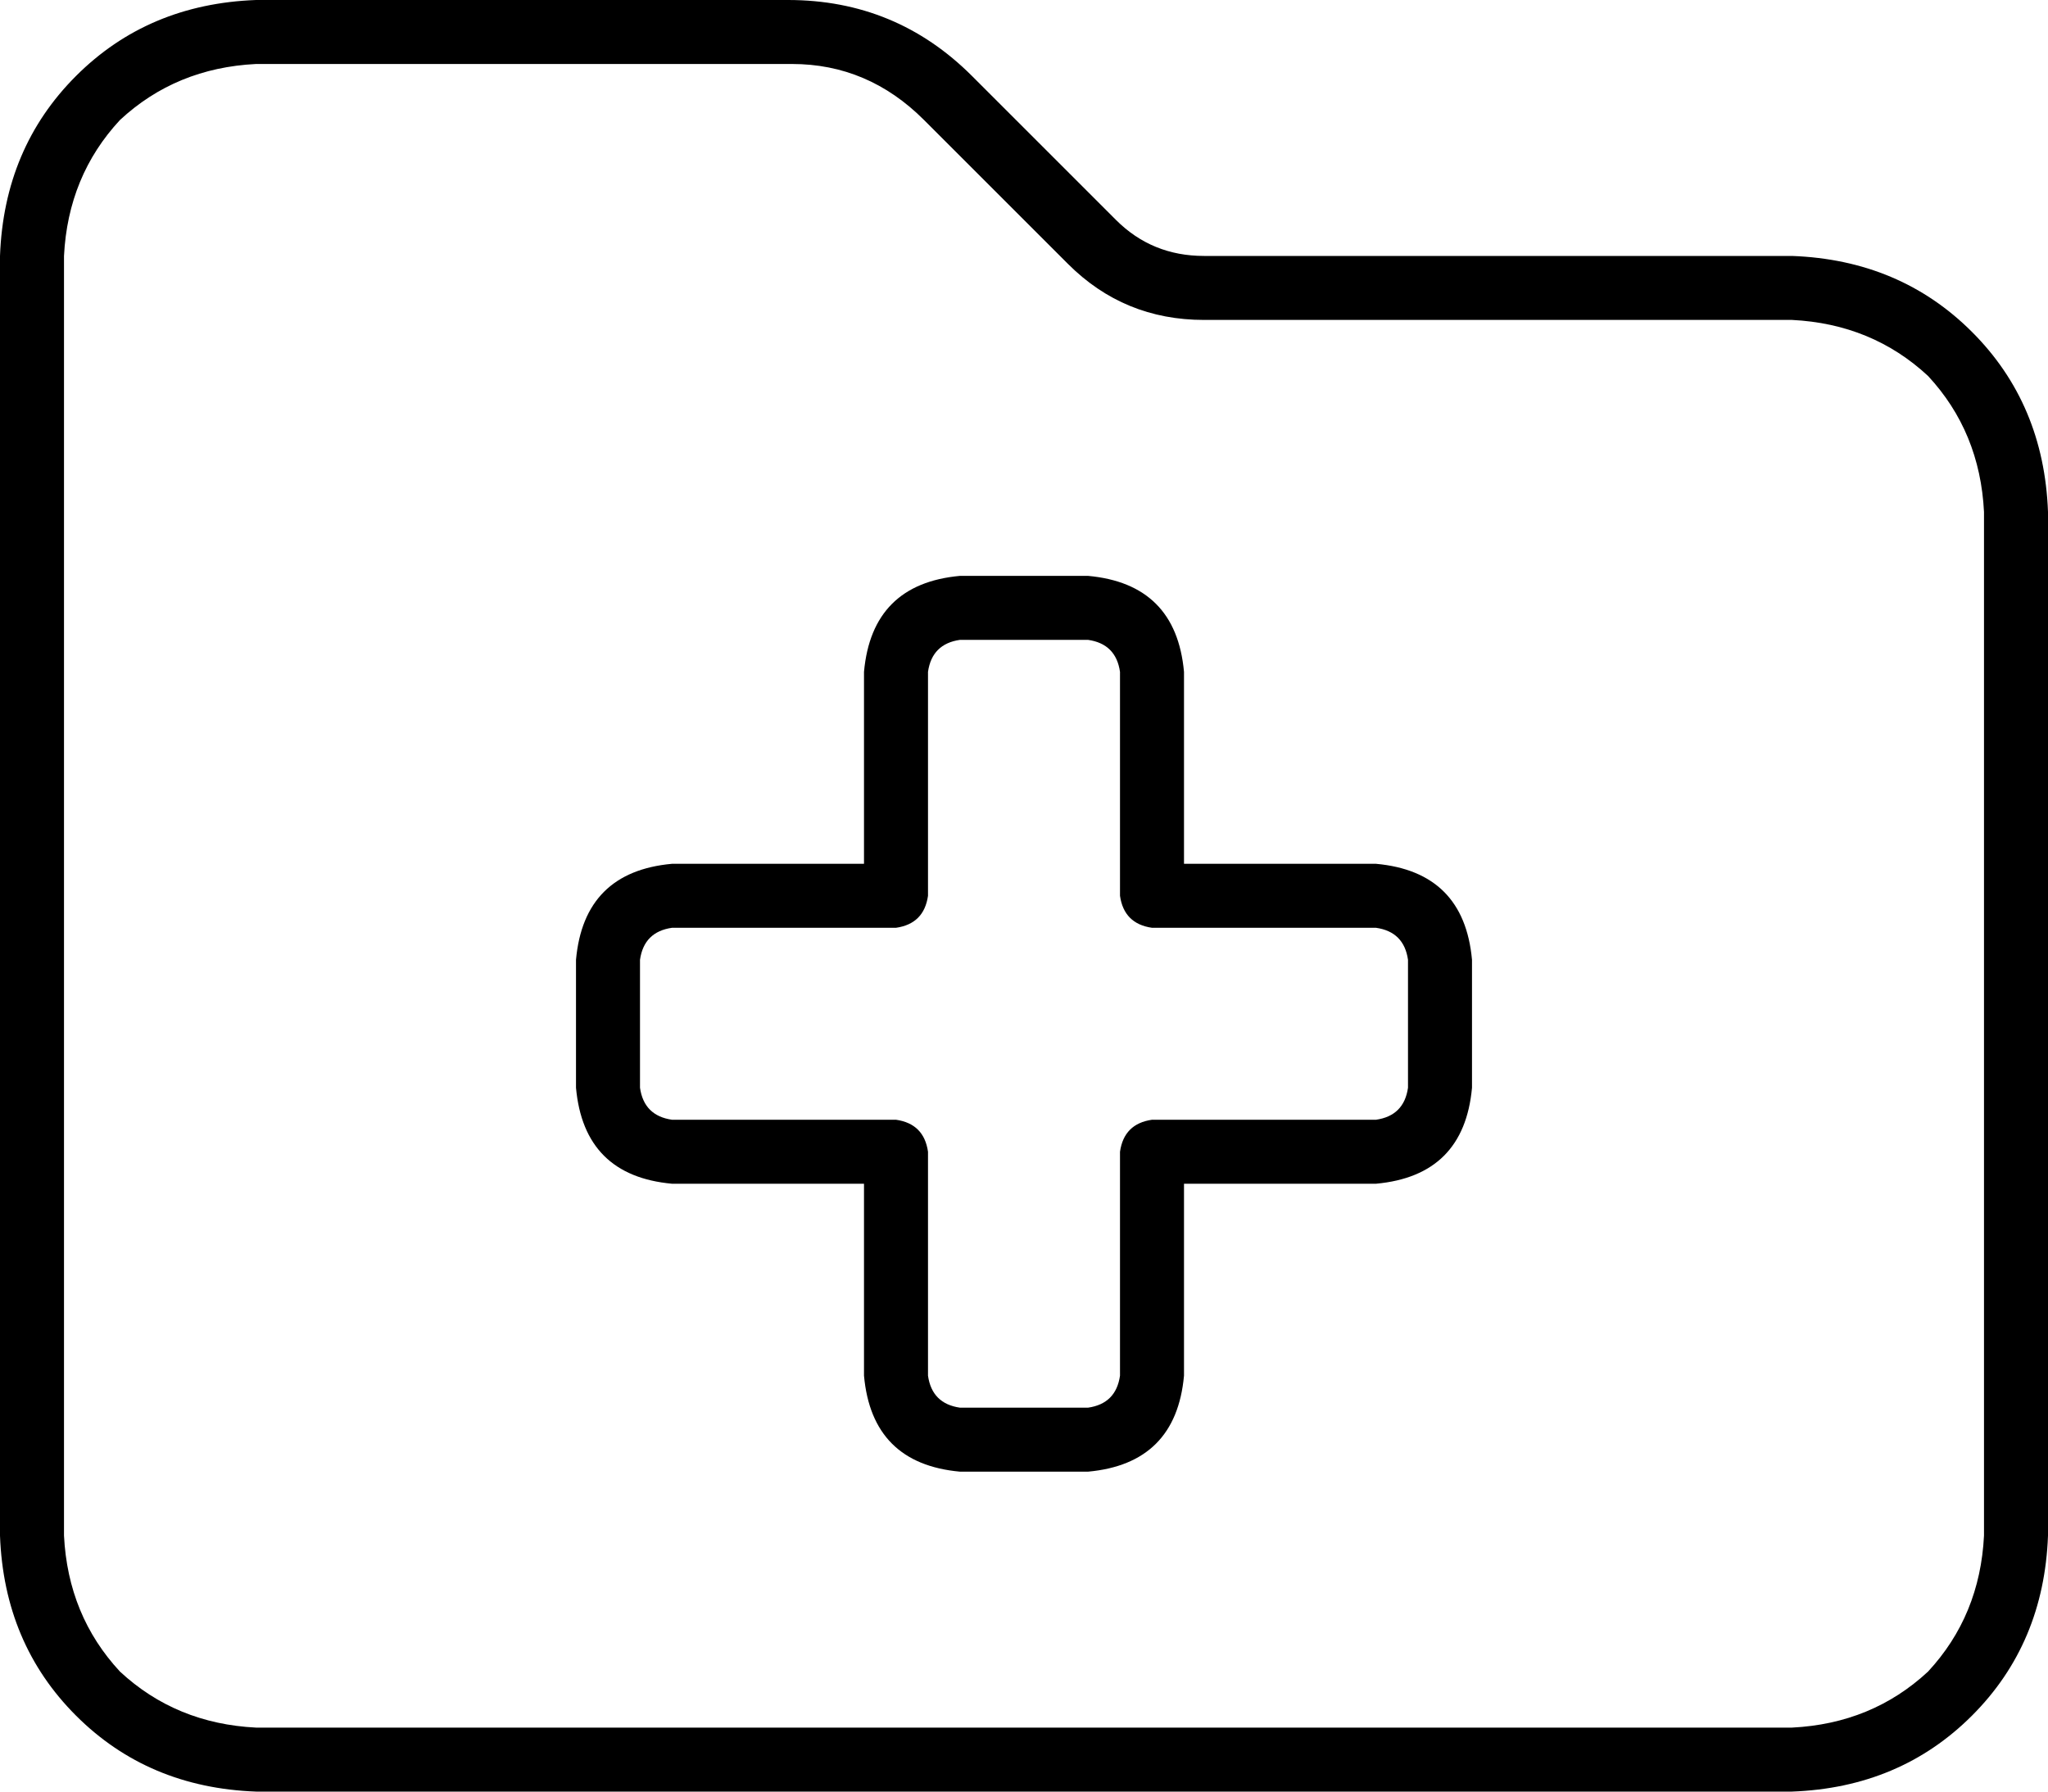 <svg viewBox="0 0 512 448">
  <path
    d="M 448 432 L 64 432 Q 44 431 30 418 Q 17 404 16 384 L 16 64 Q 17 44 30 30 Q 44 17 64 16 L 198 16 Q 217 16 231 30 L 267 66 Q 281 80 301 80 L 448 80 Q 468 81 482 94 Q 495 108 496 128 L 496 384 Q 495 404 482 418 Q 468 431 448 432 L 448 432 Z M 64 448 L 448 448 Q 475 447 493 429 Q 511 411 512 384 L 512 128 Q 511 101 493 83 Q 475 65 448 64 L 301 64 Q 288 64 279 55 L 243 19 Q 224 0 197 0 L 64 0 Q 37 1 19 19 Q 1 37 0 64 L 0 384 Q 1 411 19 429 Q 37 447 64 448 L 64 448 Z M 232 168 Q 233 161 240 160 L 272 160 Q 279 161 280 168 L 280 224 Q 281 231 288 232 L 344 232 Q 351 233 352 240 L 352 272 Q 351 279 344 280 L 288 280 Q 281 281 280 288 L 280 344 Q 279 351 272 352 L 240 352 Q 233 351 232 344 L 232 288 Q 231 281 224 280 L 168 280 Q 161 279 160 272 L 160 240 Q 161 233 168 232 L 224 232 Q 231 231 232 224 L 232 168 L 232 168 Z M 240 144 Q 218 146 216 168 L 216 216 L 168 216 Q 146 218 144 240 L 144 272 Q 146 294 168 296 L 216 296 L 216 344 Q 218 366 240 368 L 272 368 Q 294 366 296 344 L 296 296 L 344 296 Q 366 294 368 272 L 368 240 Q 366 218 344 216 L 296 216 L 296 168 Q 294 146 272 144 L 240 144 L 240 144 Z"
  />
</svg>
